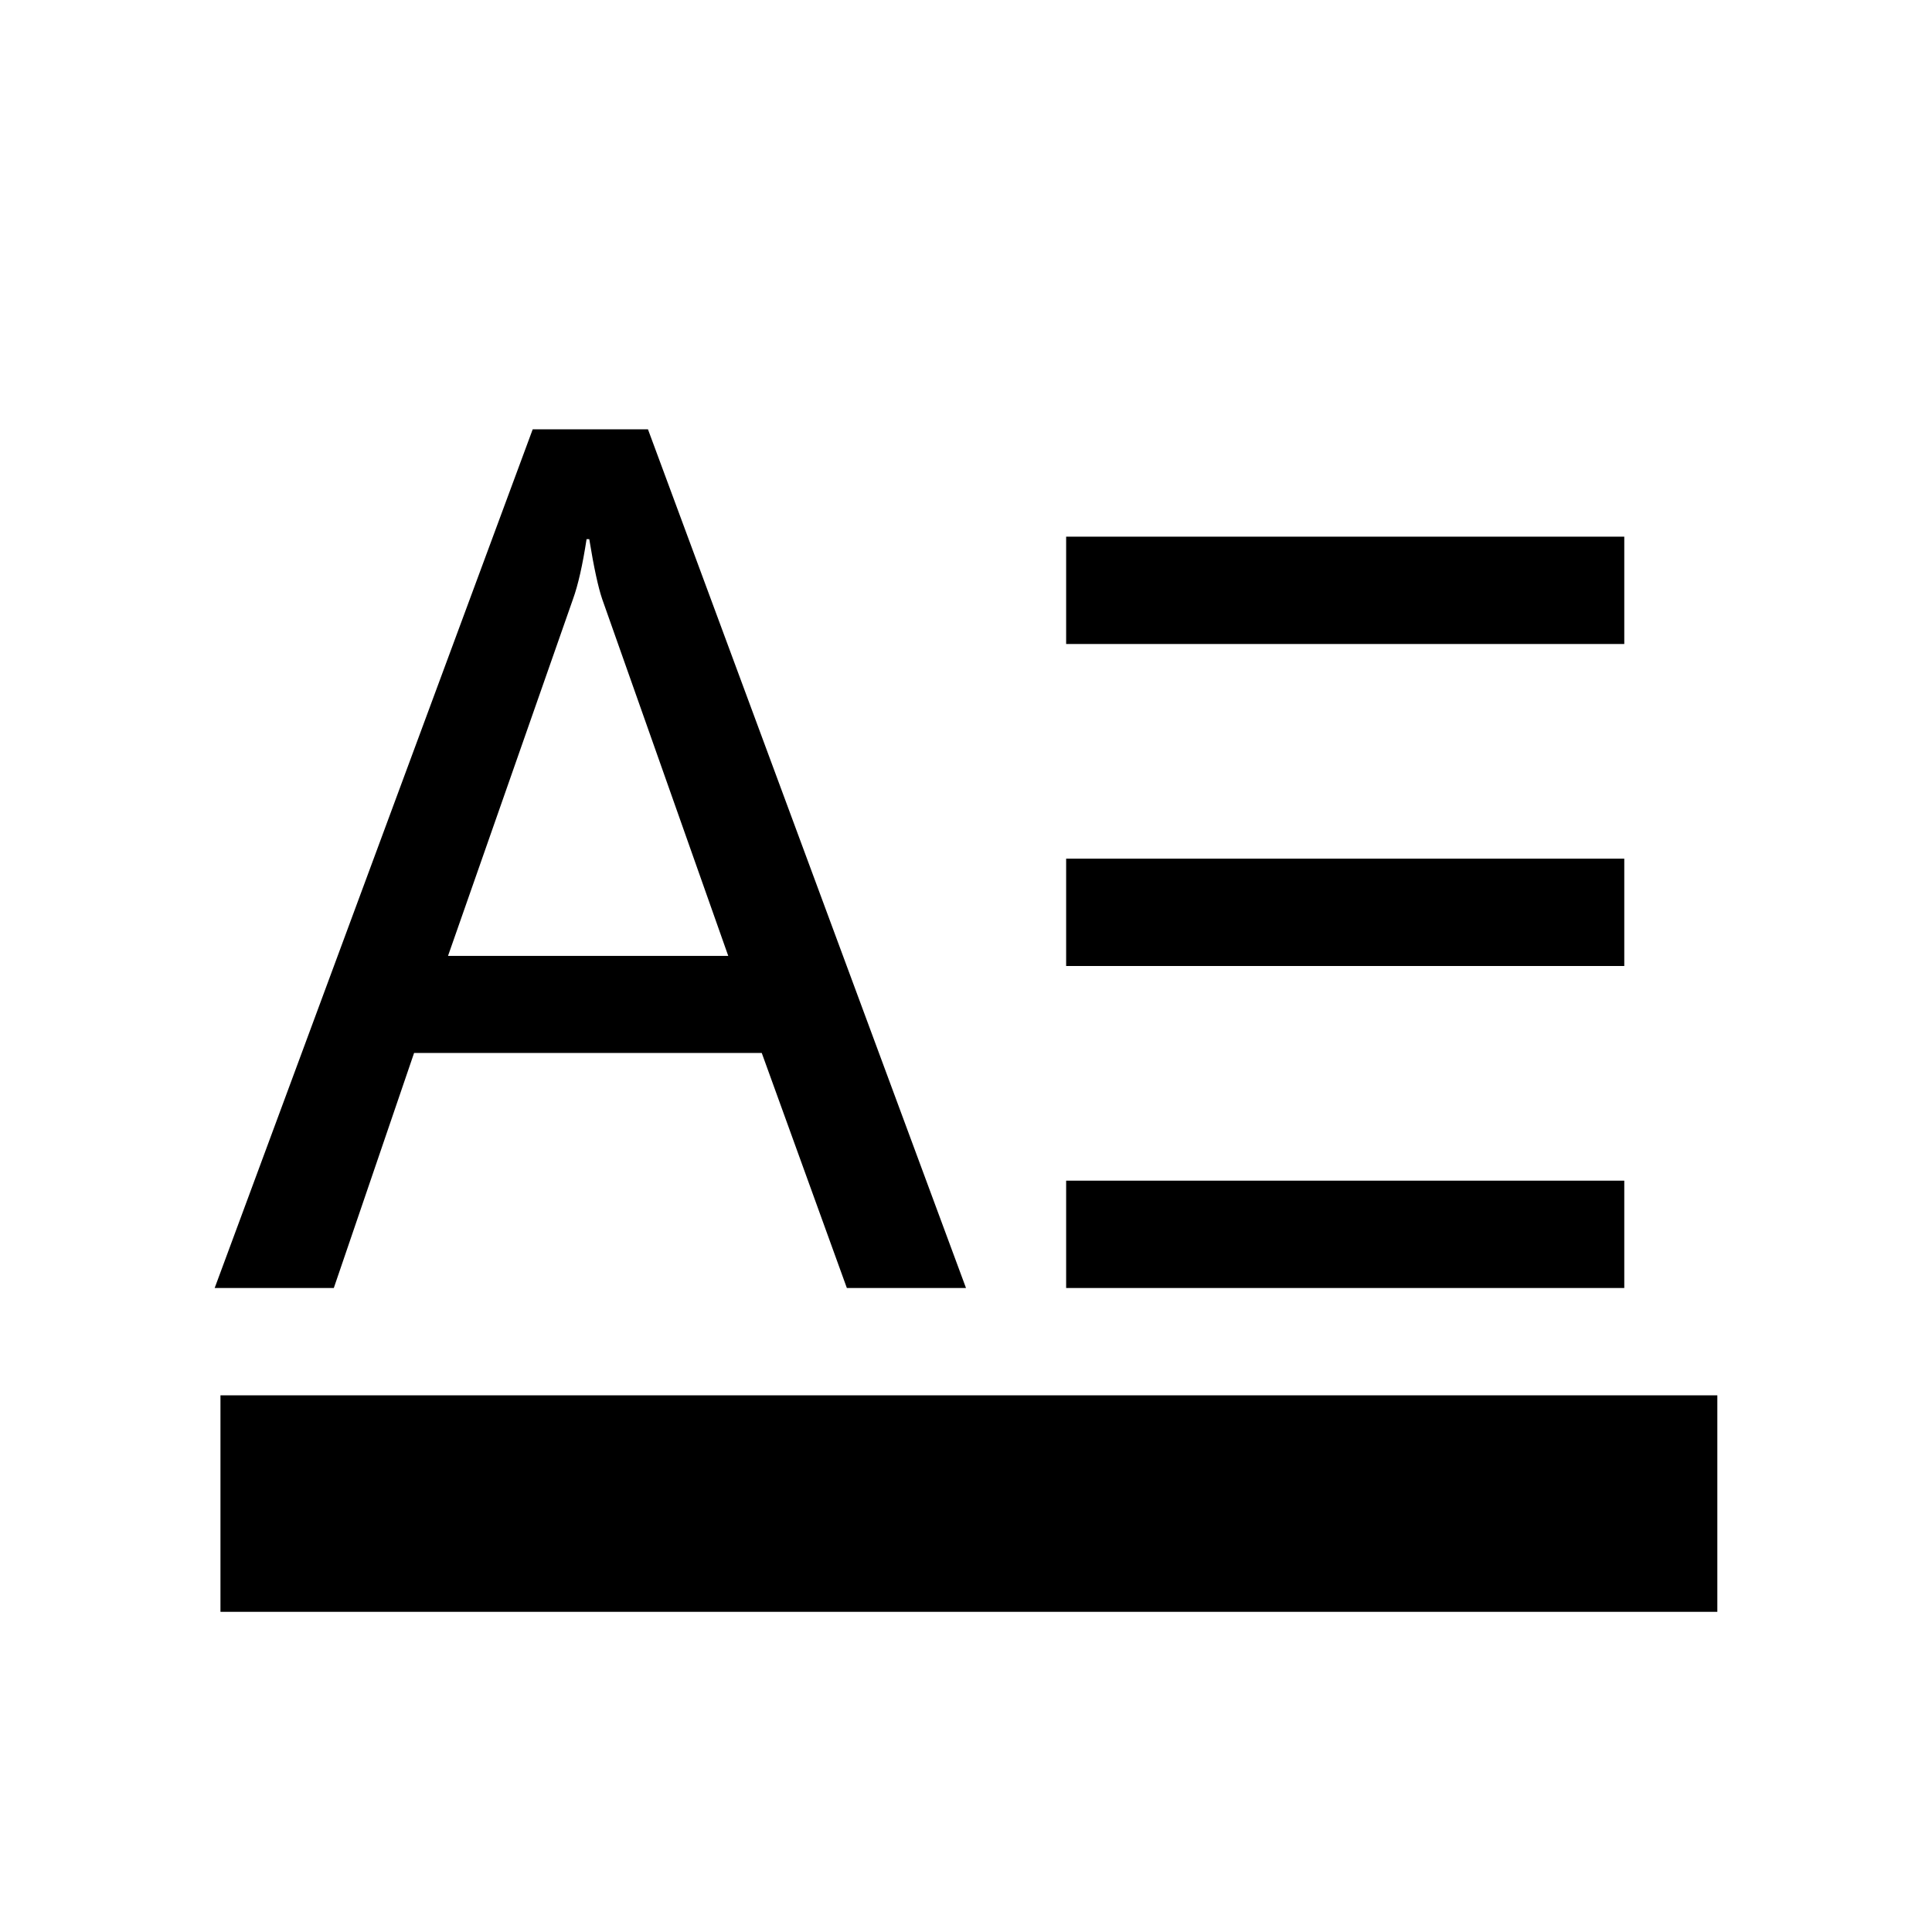 <?xml version="1.0" encoding="UTF-8"?>
<svg width="18px" height="18px" viewBox="0 0 18 18" version="1.1" xmlns="http://www.w3.org/2000/svg" xmlns:xlink="http://www.w3.org/1999/xlink">
    <title>单行文本备份</title>
    <defs>
        <rect id="path-1" x="0" y="0" width="18" height="18"></rect>
    </defs>
    <g id="页面-1" stroke="none" stroke-width="1" fill="none" fill-rule="evenodd">
        <g id="表单编辑" transform="translate(-35, -194)">
            <g id="单行文本备份" transform="translate(35, 194)">
                <mask id="mask-2" fill="white">
                    <use xlink:href="#path-1"></use>
                </mask>
                <g id="蒙版"></g>
                <g mask="url(#mask-2)" fill="currentColor" fill-rule="nonzero">
                    <g transform="translate(2, 4)">
                        <path d="M1.858,5.81 L5.097,5.81 L5.89,8 L7,8 L4.037,0 L2.963,0 L0,8 L1.11,8 L1.858,5.81 Z M3.339,1.58 C3.386,1.45 3.428,1.264 3.465,1.023 L3.49,1.023 C3.533,1.288 3.574,1.474 3.61,1.58 L4.785,4.906 L2.174,4.906 L3.339,1.58 Z" id="形状"></path>
                        <polygon id="路径" points="0.054 9 14 9 14 11.017 0.054 11.017"></polygon>
                        <polygon id="路径备份-3" points="7.933 1 13.133 1 13.133 2 7.933 2"></polygon>
                        <polygon id="路径备份-4" points="7.933 4 13.133 4 13.133 5 7.933 5"></polygon>
                        <polygon id="路径备份-5" points="7.933 7 13.133 7 13.133 8 7.933 8"></polygon>
                    </g>
                </g>
            </g>
        </g>
    </g>
</svg>